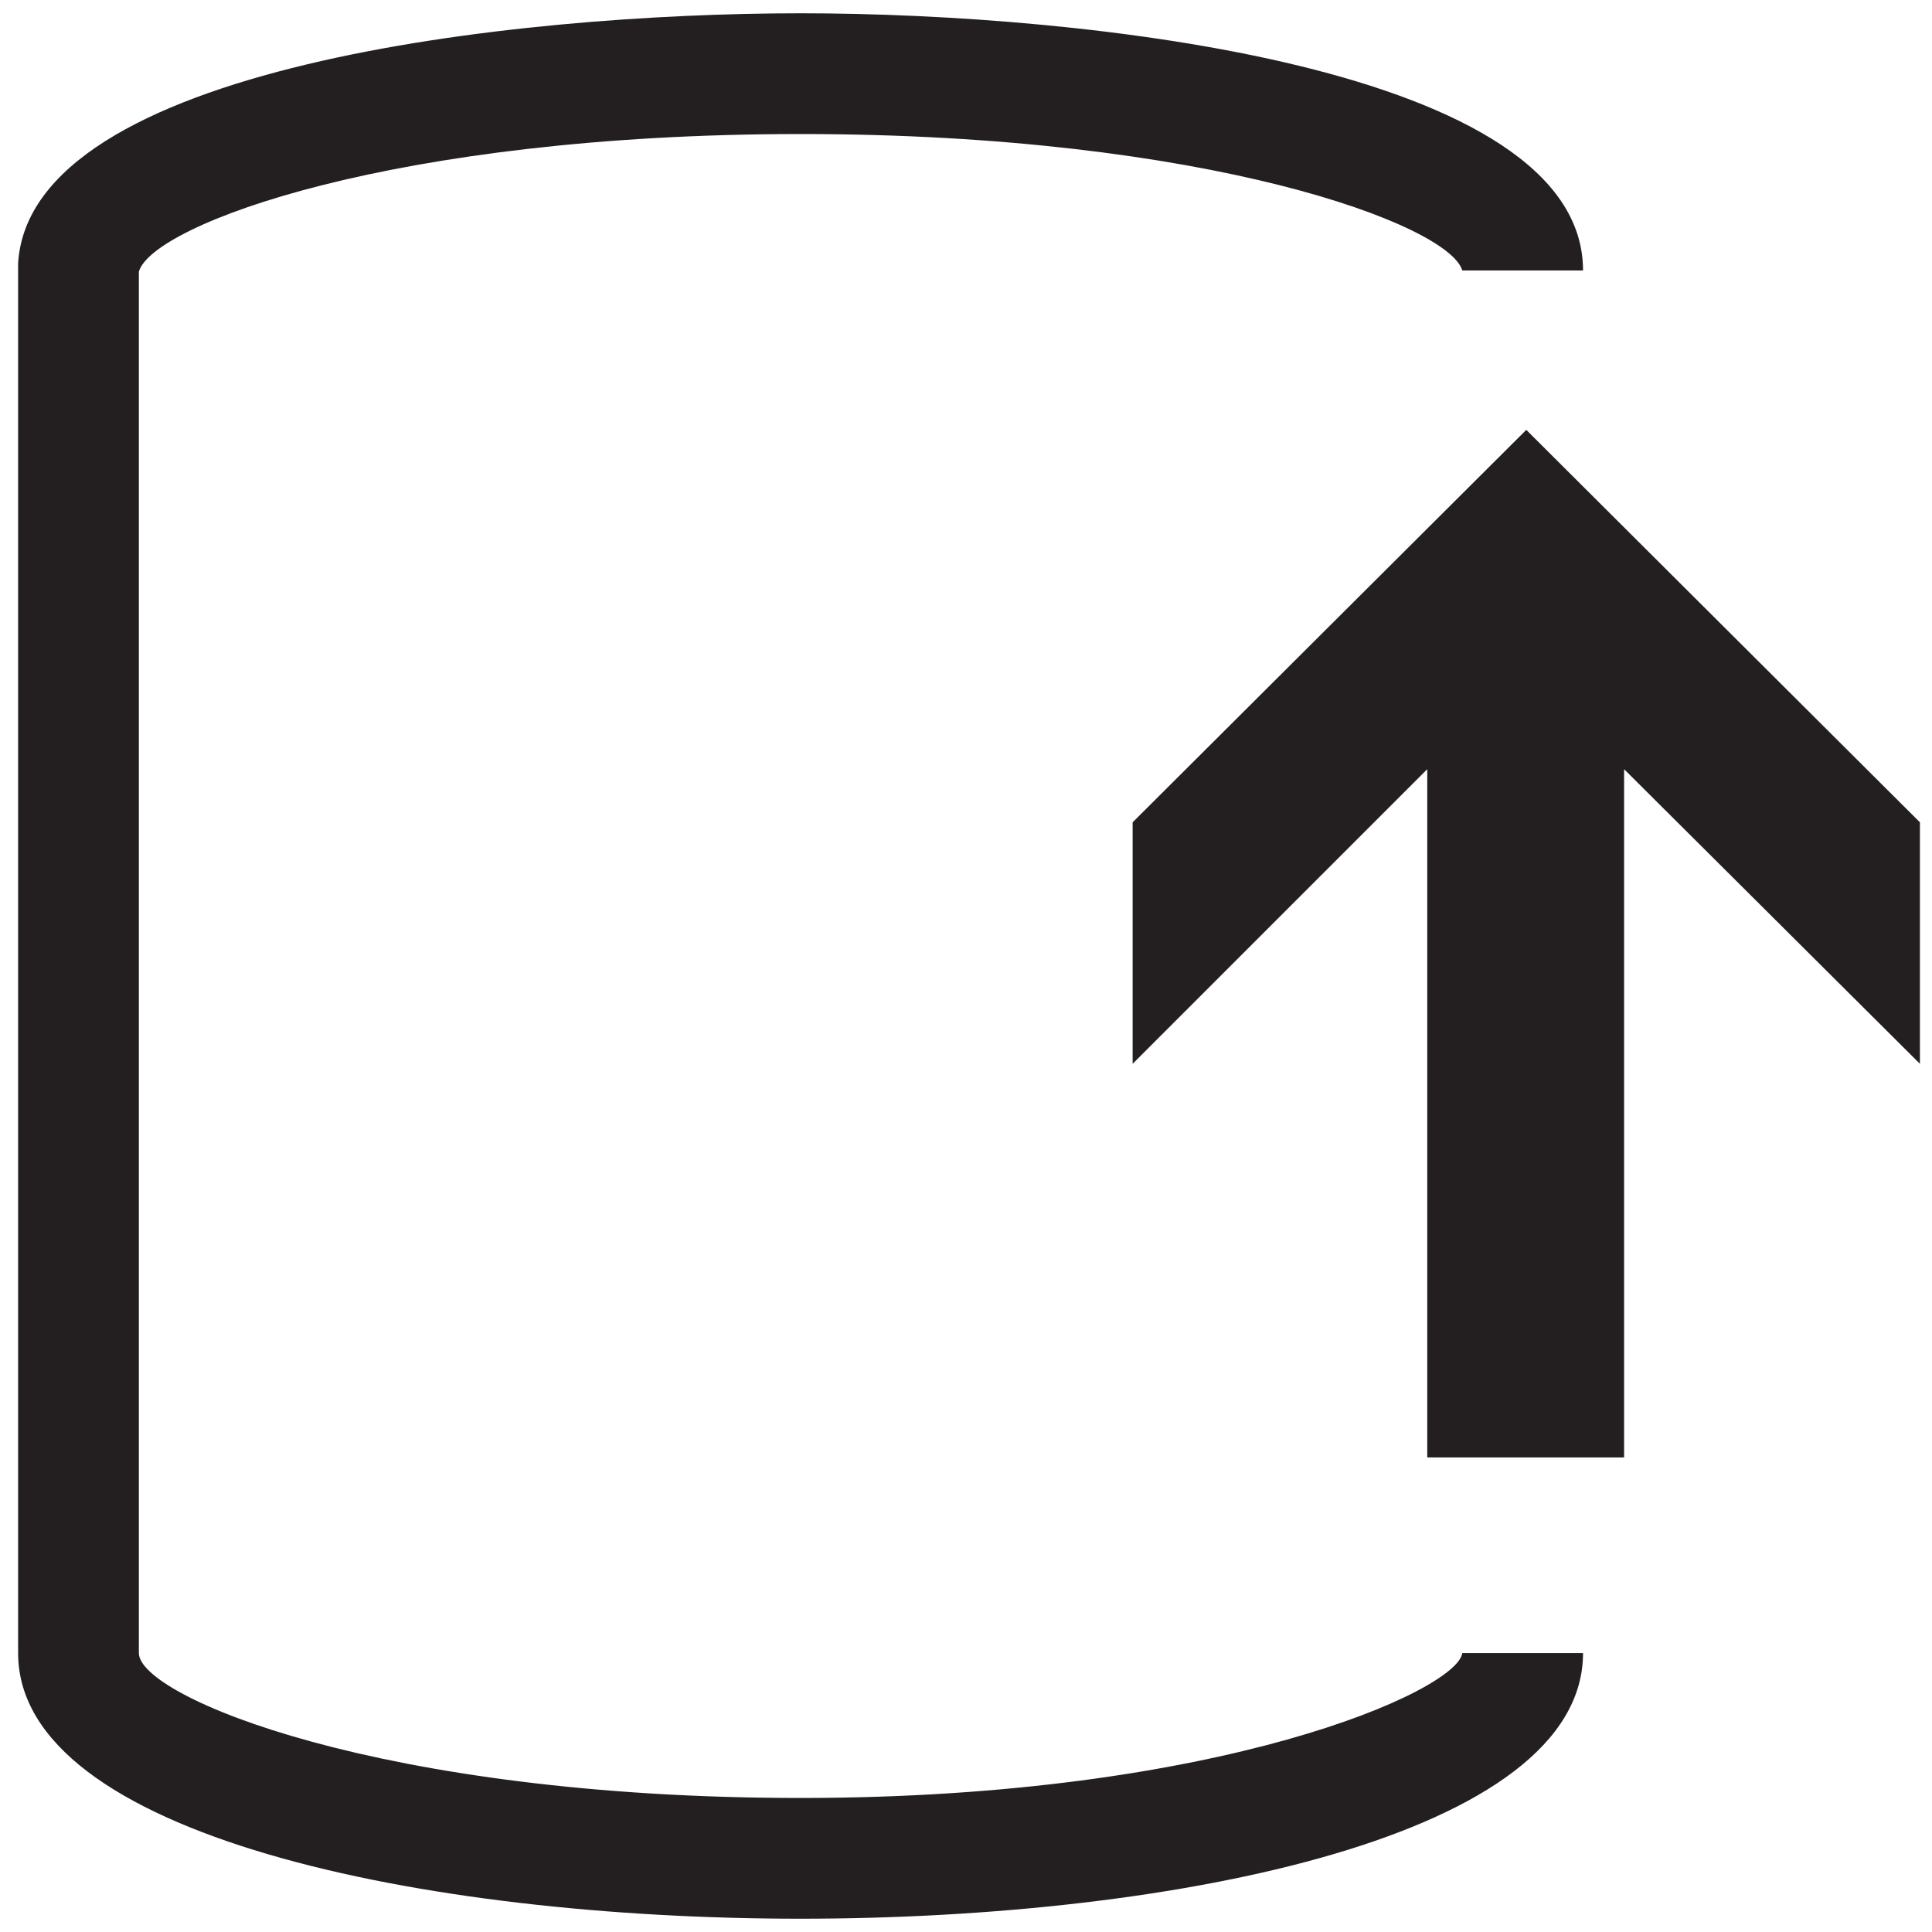 <svg id="Layer_1" data-name="Layer 1" xmlns="http://www.w3.org/2000/svg" viewBox="0 0 16 16"><defs><style>.cls-1{fill:#231f20;}</style></defs><title>backup_16x16</title><path class="cls-1" d="M12.11,13.69h1c0,1.51-3.36,2.2-6.48,2.2S.15,15.2.15,13.69V2.18C.25.55,4.26.11,6.63.11s6.48.45,6.48,2.13h-1C12,1.86,10,1.11,6.63,1.11s-5.37.75-5.48,1.14V13.69c0,.36,2,1.2,5.48,1.2S12.07,14,12.11,13.69Z"/><path class="cls-1" d="M13.45,12.07H11.82V6.37L9.38,8.81v-2l3.26-3.25,3.26,3.25v2L13.45,6.37Z"/></svg>